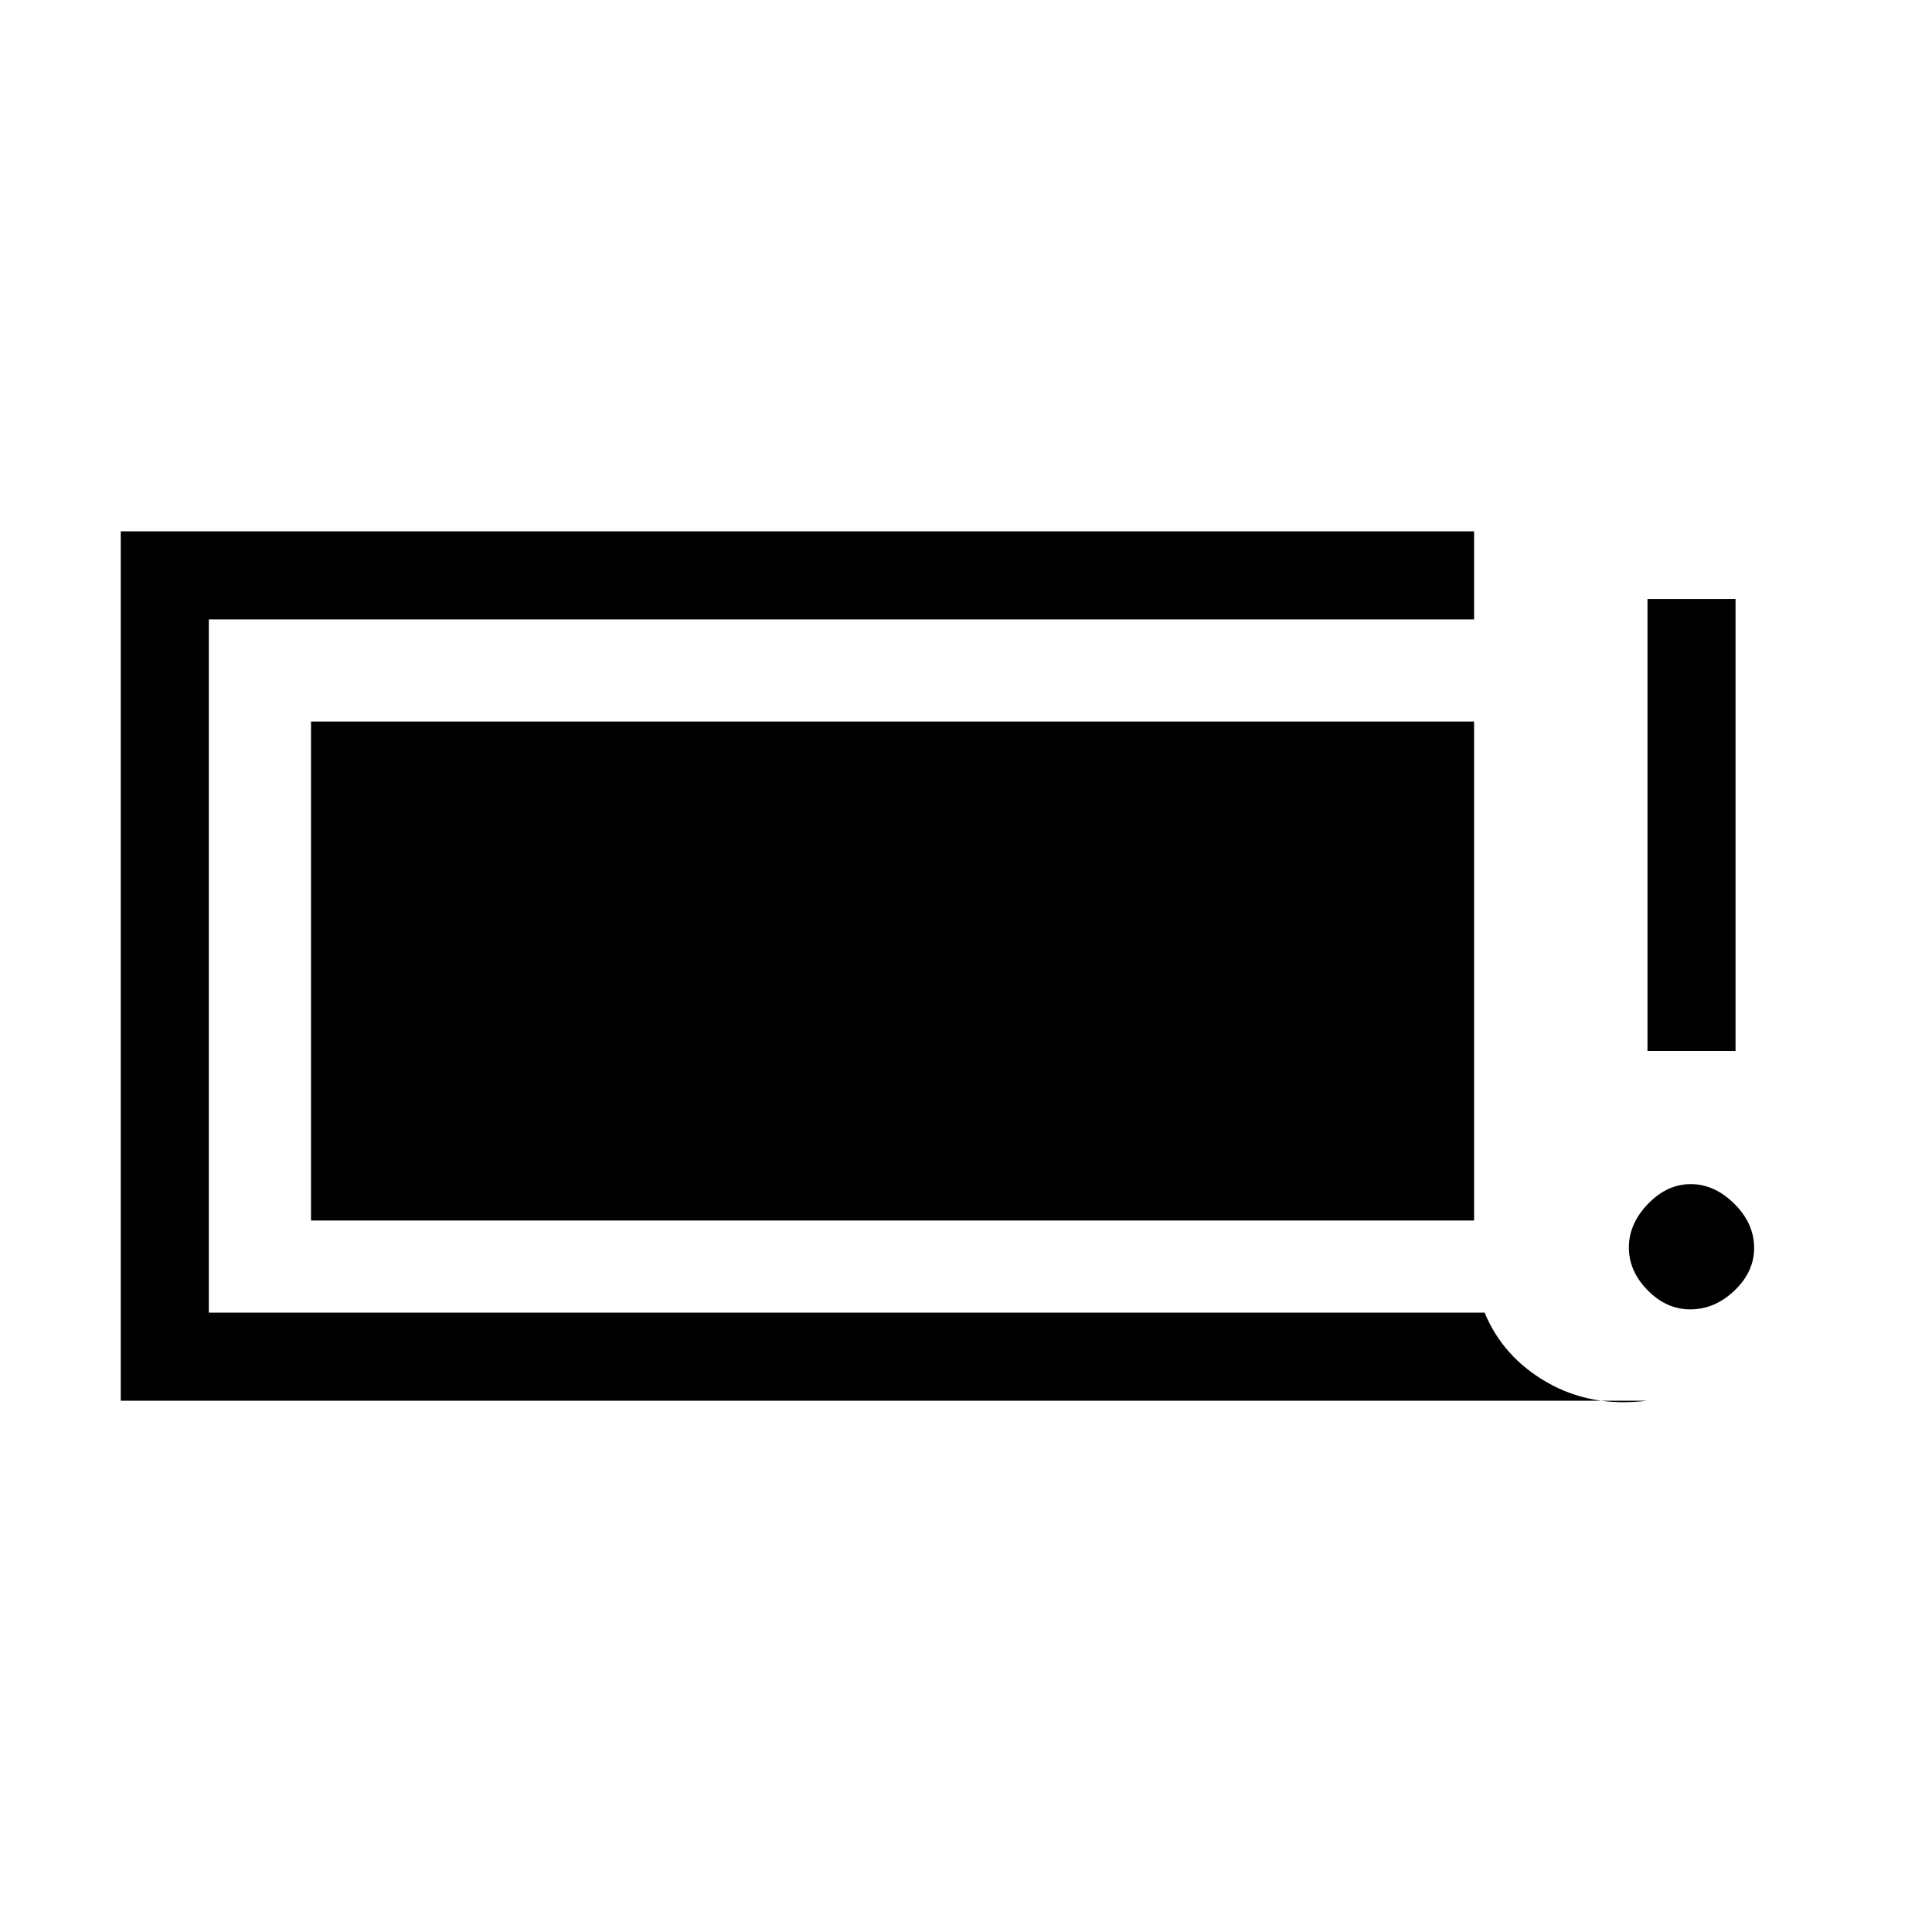 <svg xmlns="http://www.w3.org/2000/svg" height="48" viewBox="0 -960 960 960" width="48"><path d="M839.85-309.38q-11.8 0-21.13-9.48-9.34-9.48-9.34-21.27t9.48-21.64q9.48-9.85 21.27-9.85t21.64 9.77q9.85 9.77 9.85 22 0 11.8-9.77 21.13-9.77 9.34-22 9.34Zm-21.23-128.39v-224.61h43.76v224.61h-43.76ZM60-264v-432h672.46v43.77H103.77v344.46h633.92q9.16 22.15 31.08 34.69 21.92 12.54 49.77 9.08H60Zm94.54-89.54v-247.92h577.92v247.92H154.54Z"/></svg>